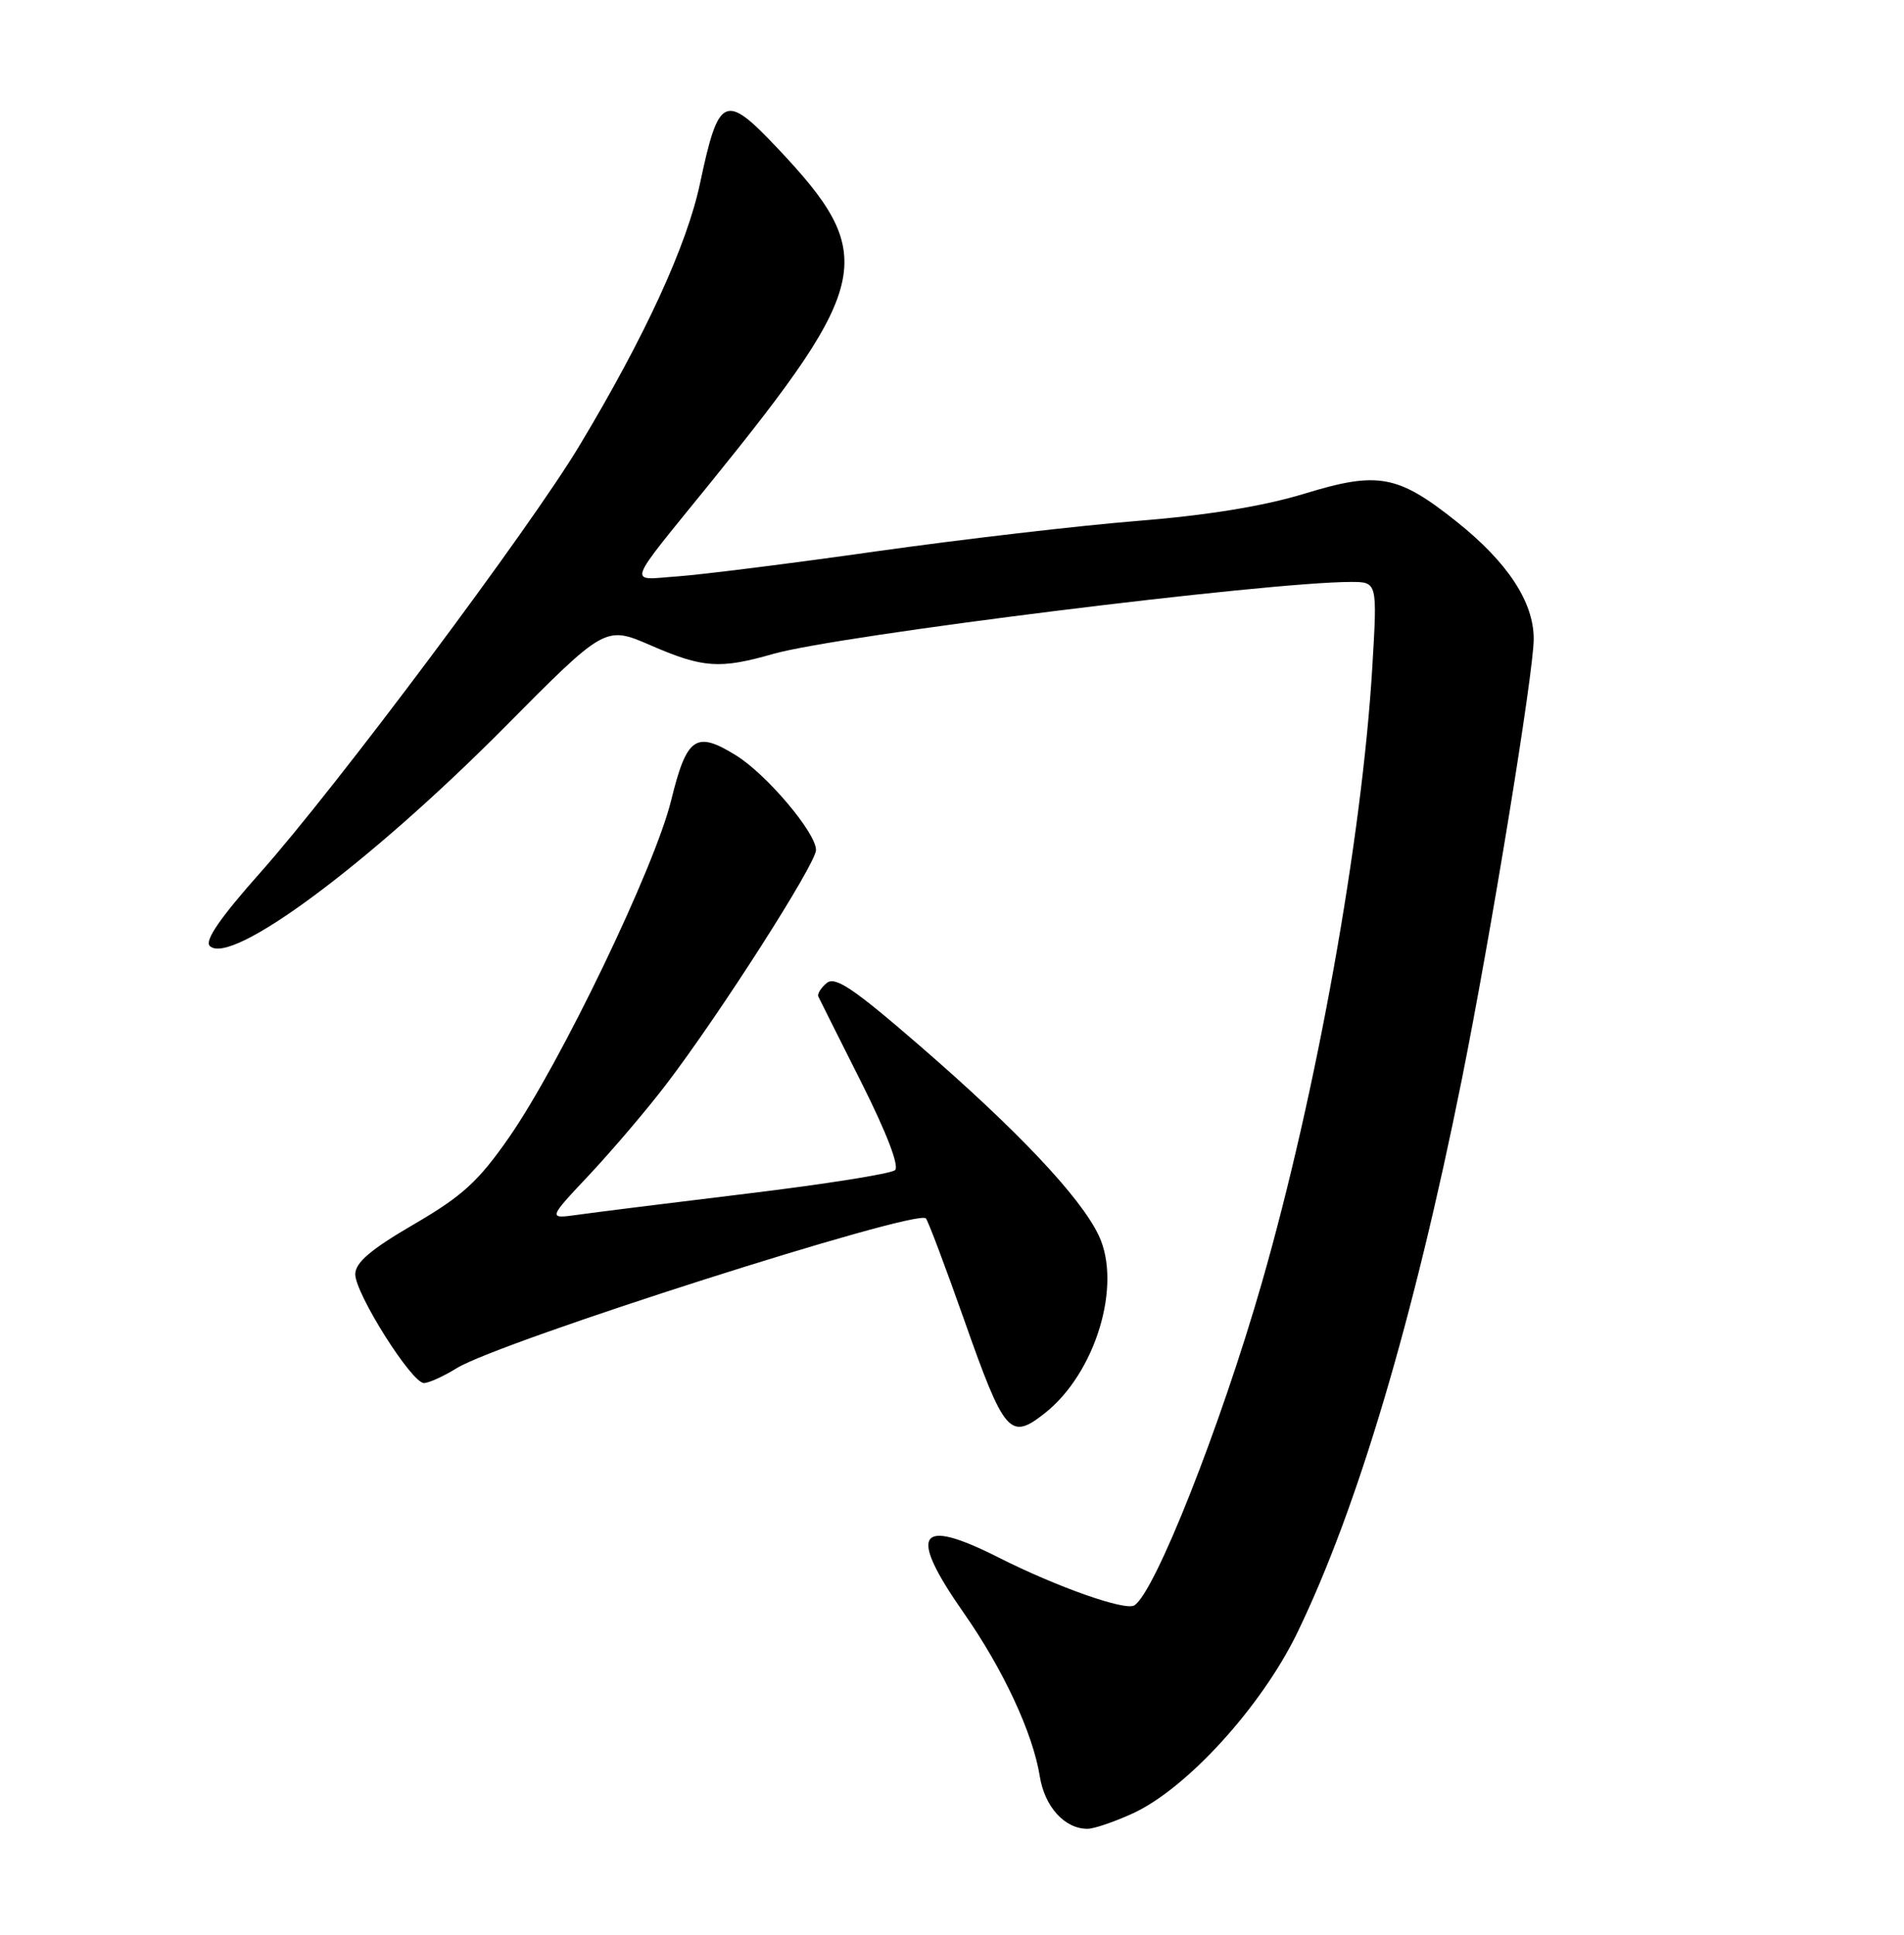 <?xml version="1.0" encoding="UTF-8" standalone="no"?>
<!DOCTYPE svg PUBLIC "-//W3C//DTD SVG 1.1//EN" "http://www.w3.org/Graphics/SVG/1.1/DTD/svg11.dtd" >
<svg xmlns="http://www.w3.org/2000/svg" xmlns:xlink="http://www.w3.org/1999/xlink" version="1.1" viewBox="0 0 252 256">
 <g >
 <path fill="currentColor"
d=" M 149.85 239.98 C 157.02 236.73 166.97 225.82 171.72 216.00 C 179.66 199.60 187.08 174.63 193.46 142.91 C 197.31 123.75 202.99 88.99 202.99 84.55 C 203.00 79.66 199.54 74.40 192.77 69.01 C 185.01 62.83 182.38 62.34 172.69 65.31 C 167.22 66.98 159.84 68.18 150.50 68.93 C 142.80 69.55 127.28 71.36 116.00 72.95 C 104.72 74.55 92.91 76.03 89.74 76.26 C 83.03 76.73 82.59 78.00 94.06 63.84 C 115.50 37.37 116.23 33.70 102.86 19.56 C 95.94 12.24 95.12 12.61 92.65 24.26 C 90.91 32.47 85.37 44.52 76.67 59.00 C 70.14 69.88 44.49 104.18 34.45 115.46 C 29.16 121.41 27.06 124.46 27.76 125.16 C 30.51 127.91 48.82 114.33 66.81 96.20 C 80.11 82.79 80.11 82.79 86.12 85.39 C 93.05 88.40 95.26 88.55 102.35 86.52 C 110.85 84.09 167.74 77.00 178.79 77.00 C 182.30 77.00 182.30 77.00 181.63 88.25 C 180.26 111.05 174.28 144.41 167.01 169.73 C 161.55 188.73 152.85 210.74 150.13 212.42 C 148.92 213.17 139.90 209.99 132.16 206.08 C 121.44 200.67 120.12 202.79 127.57 213.44 C 132.78 220.89 136.71 229.34 137.62 235.04 C 138.27 239.10 140.95 242.02 143.97 241.98 C 144.81 241.97 147.46 241.07 149.85 239.98 Z  M 138.27 187.00 C 144.99 181.71 148.54 170.04 145.42 163.47 C 143.01 158.39 134.66 149.55 121.65 138.30 C 112.97 130.78 110.53 129.14 109.42 130.07 C 108.65 130.71 108.15 131.51 108.31 131.86 C 108.47 132.21 111.04 137.33 114.01 143.24 C 117.33 149.84 119.05 154.31 118.46 154.83 C 117.93 155.30 109.17 156.69 99.00 157.92 C 88.83 159.15 78.70 160.42 76.50 160.73 C 72.50 161.29 72.50 161.29 78.04 155.40 C 81.08 152.15 85.65 146.79 88.18 143.47 C 95.32 134.11 108.00 114.28 108.00 112.47 C 108.00 110.18 101.45 102.44 97.40 99.94 C 92.10 96.66 90.89 97.50 88.83 105.90 C 86.64 114.82 74.16 140.74 67.37 150.50 C 63.31 156.33 61.21 158.25 54.77 162.00 C 49.07 165.32 47.04 167.05 47.02 168.59 C 47.00 171.13 54.48 183.00 56.11 183.00 C 56.74 183.00 58.71 182.11 60.47 181.02 C 66.12 177.53 121.26 159.93 122.54 161.21 C 122.82 161.49 125.09 167.51 127.59 174.59 C 132.95 189.79 133.67 190.62 138.27 187.00 Z "/>
</g>
</svg>